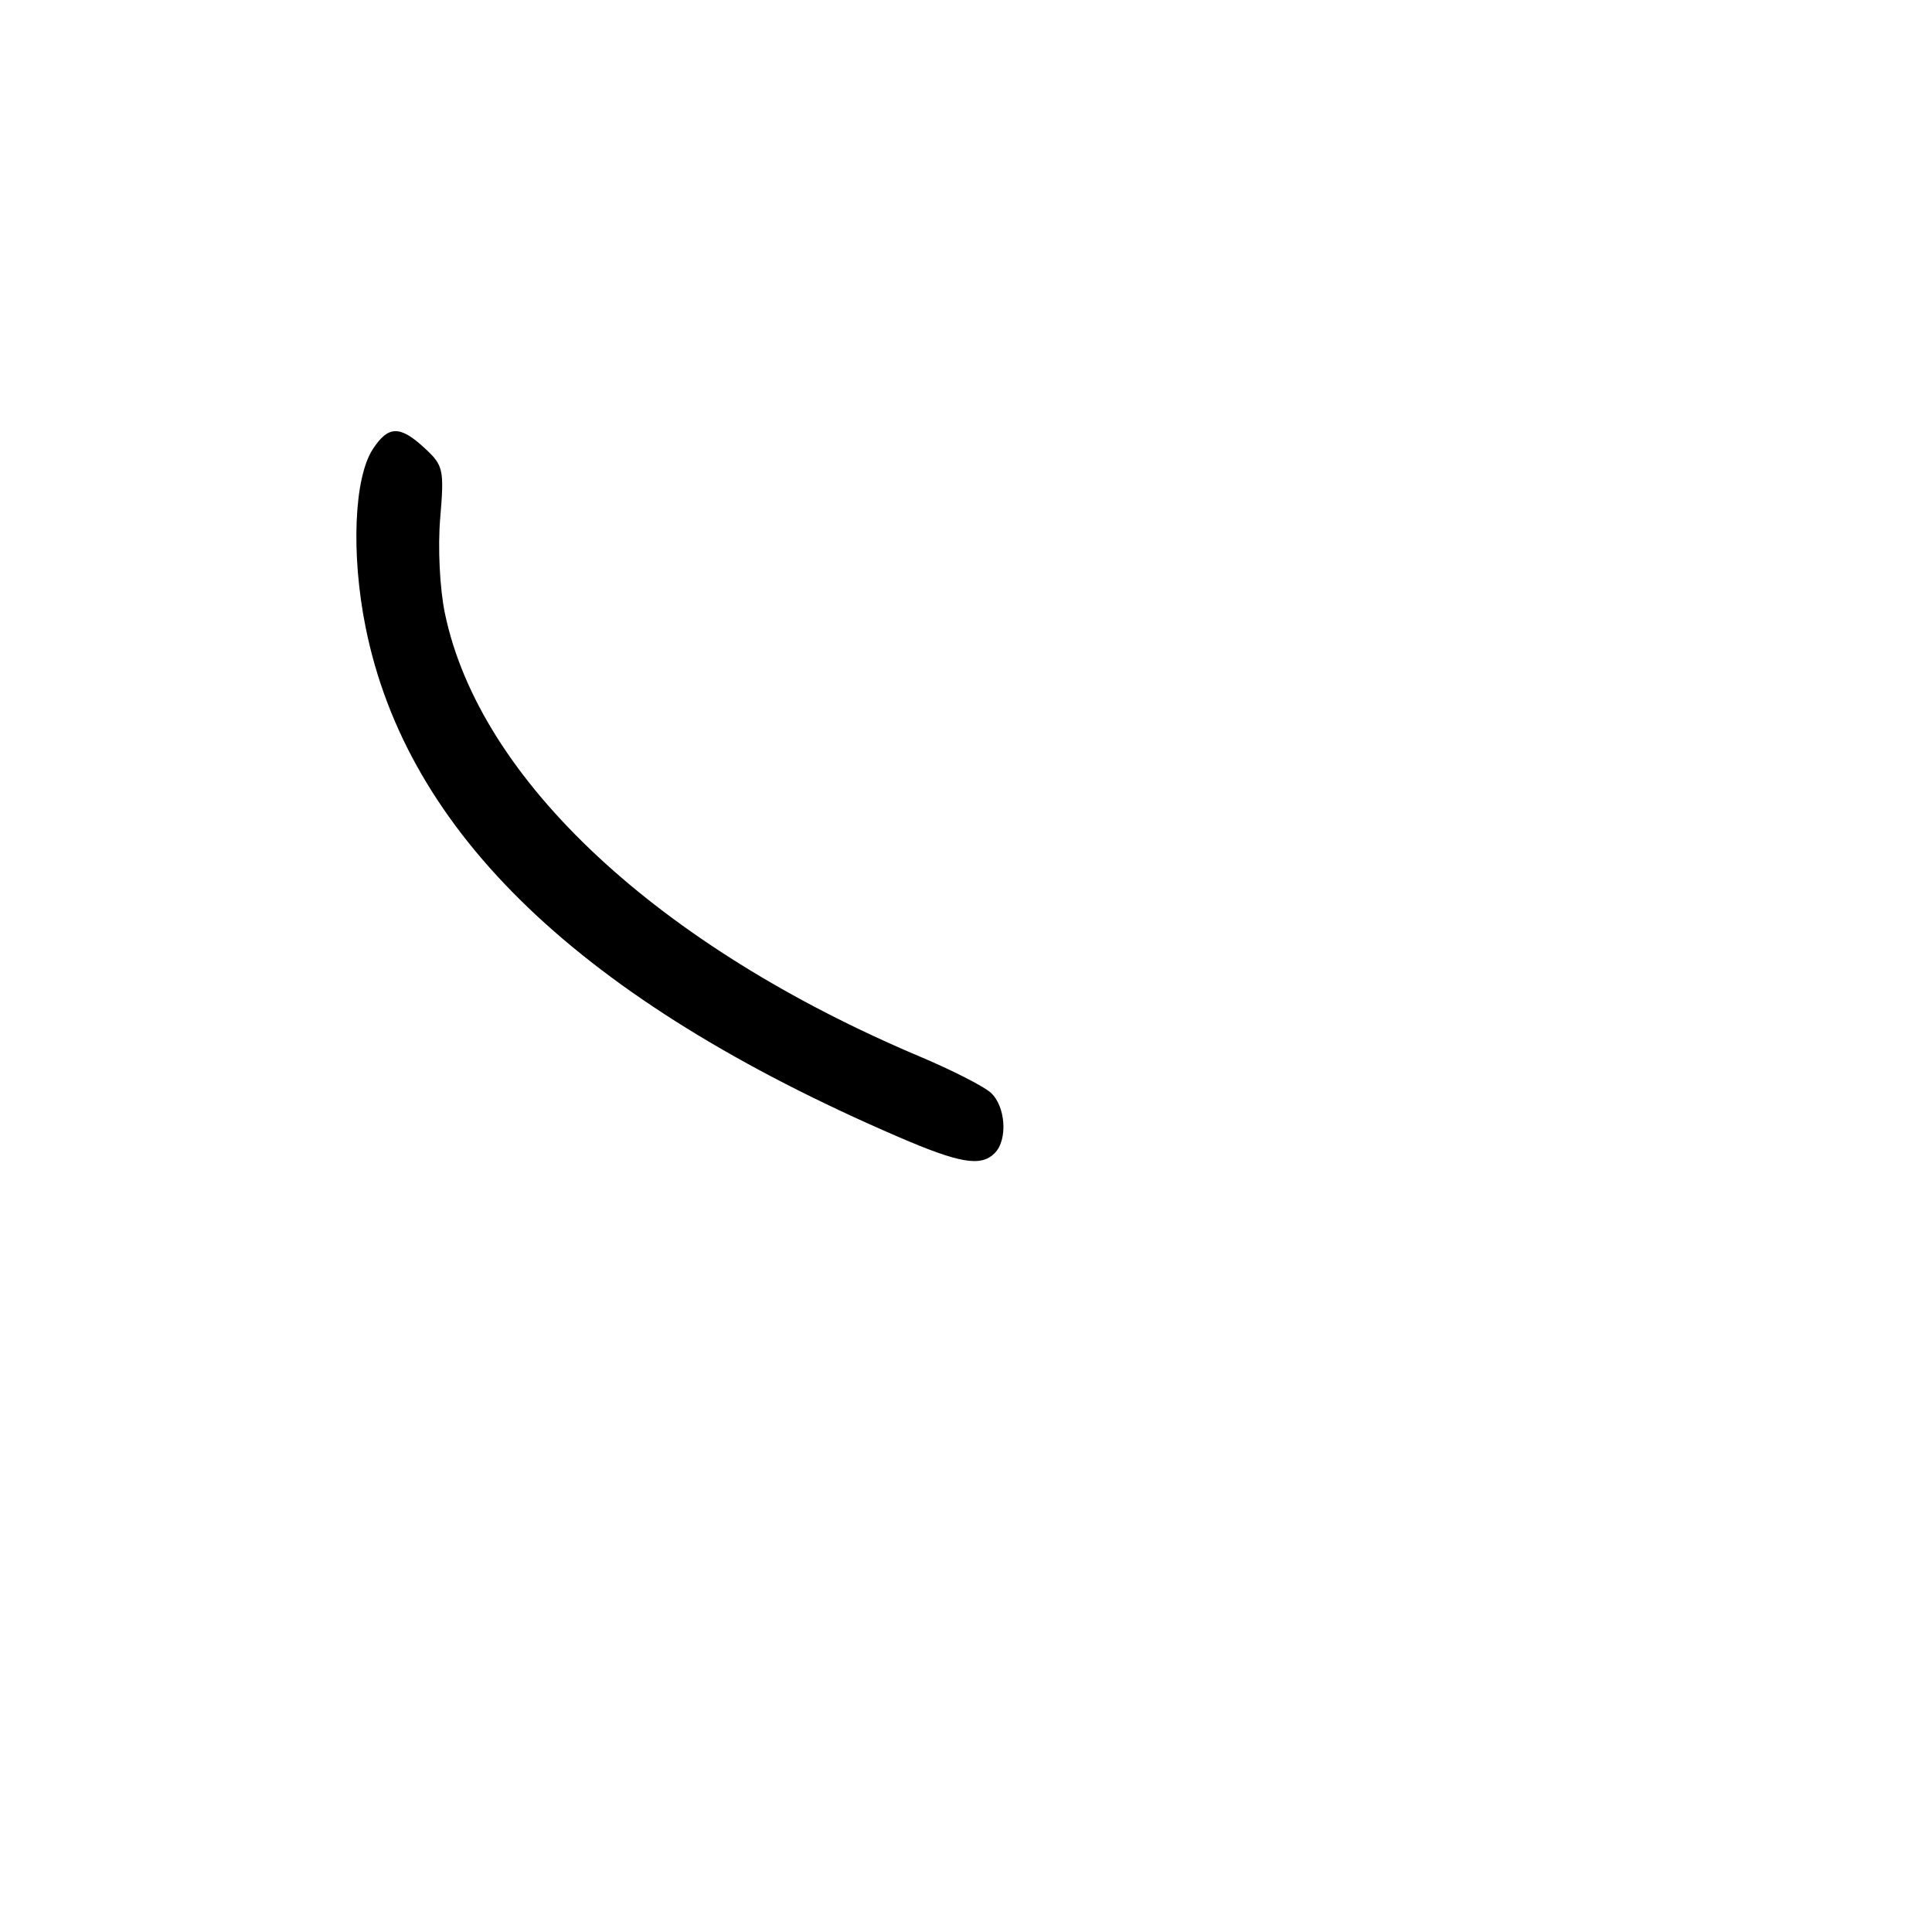 <?xml version="1.0" encoding="UTF-8" standalone="no"?>
<!DOCTYPE svg PUBLIC "-//W3C//DTD SVG 1.1//EN" "http://www.w3.org/Graphics/SVG/1.1/DTD/svg11.dtd" >
<svg xmlns="http://www.w3.org/2000/svg" xmlns:xlink="http://www.w3.org/1999/xlink" version="1.1" viewBox="0 0 256 256">
 <g >
 <path fill="currentColor"
d=" M 131.80 152.80 C 133.57 151.03 133.26 146.54 131.25 144.76 C 130.29 143.91 126.12 141.79 122.00 140.05 C 87.17 125.36 63.53 103.32 58.95 81.26 C 58.27 78.00 58.00 72.53 58.33 68.66 C 58.87 62.22 58.75 61.67 56.30 59.41 C 53.01 56.35 51.46 56.37 49.41 59.50 C 46.91 63.31 46.50 73.41 48.44 83.09 C 53.91 110.40 77.02 132.52 119.00 150.63 C 127.19 154.16 129.97 154.63 131.80 152.80 Z "/>
</g>
</svg>